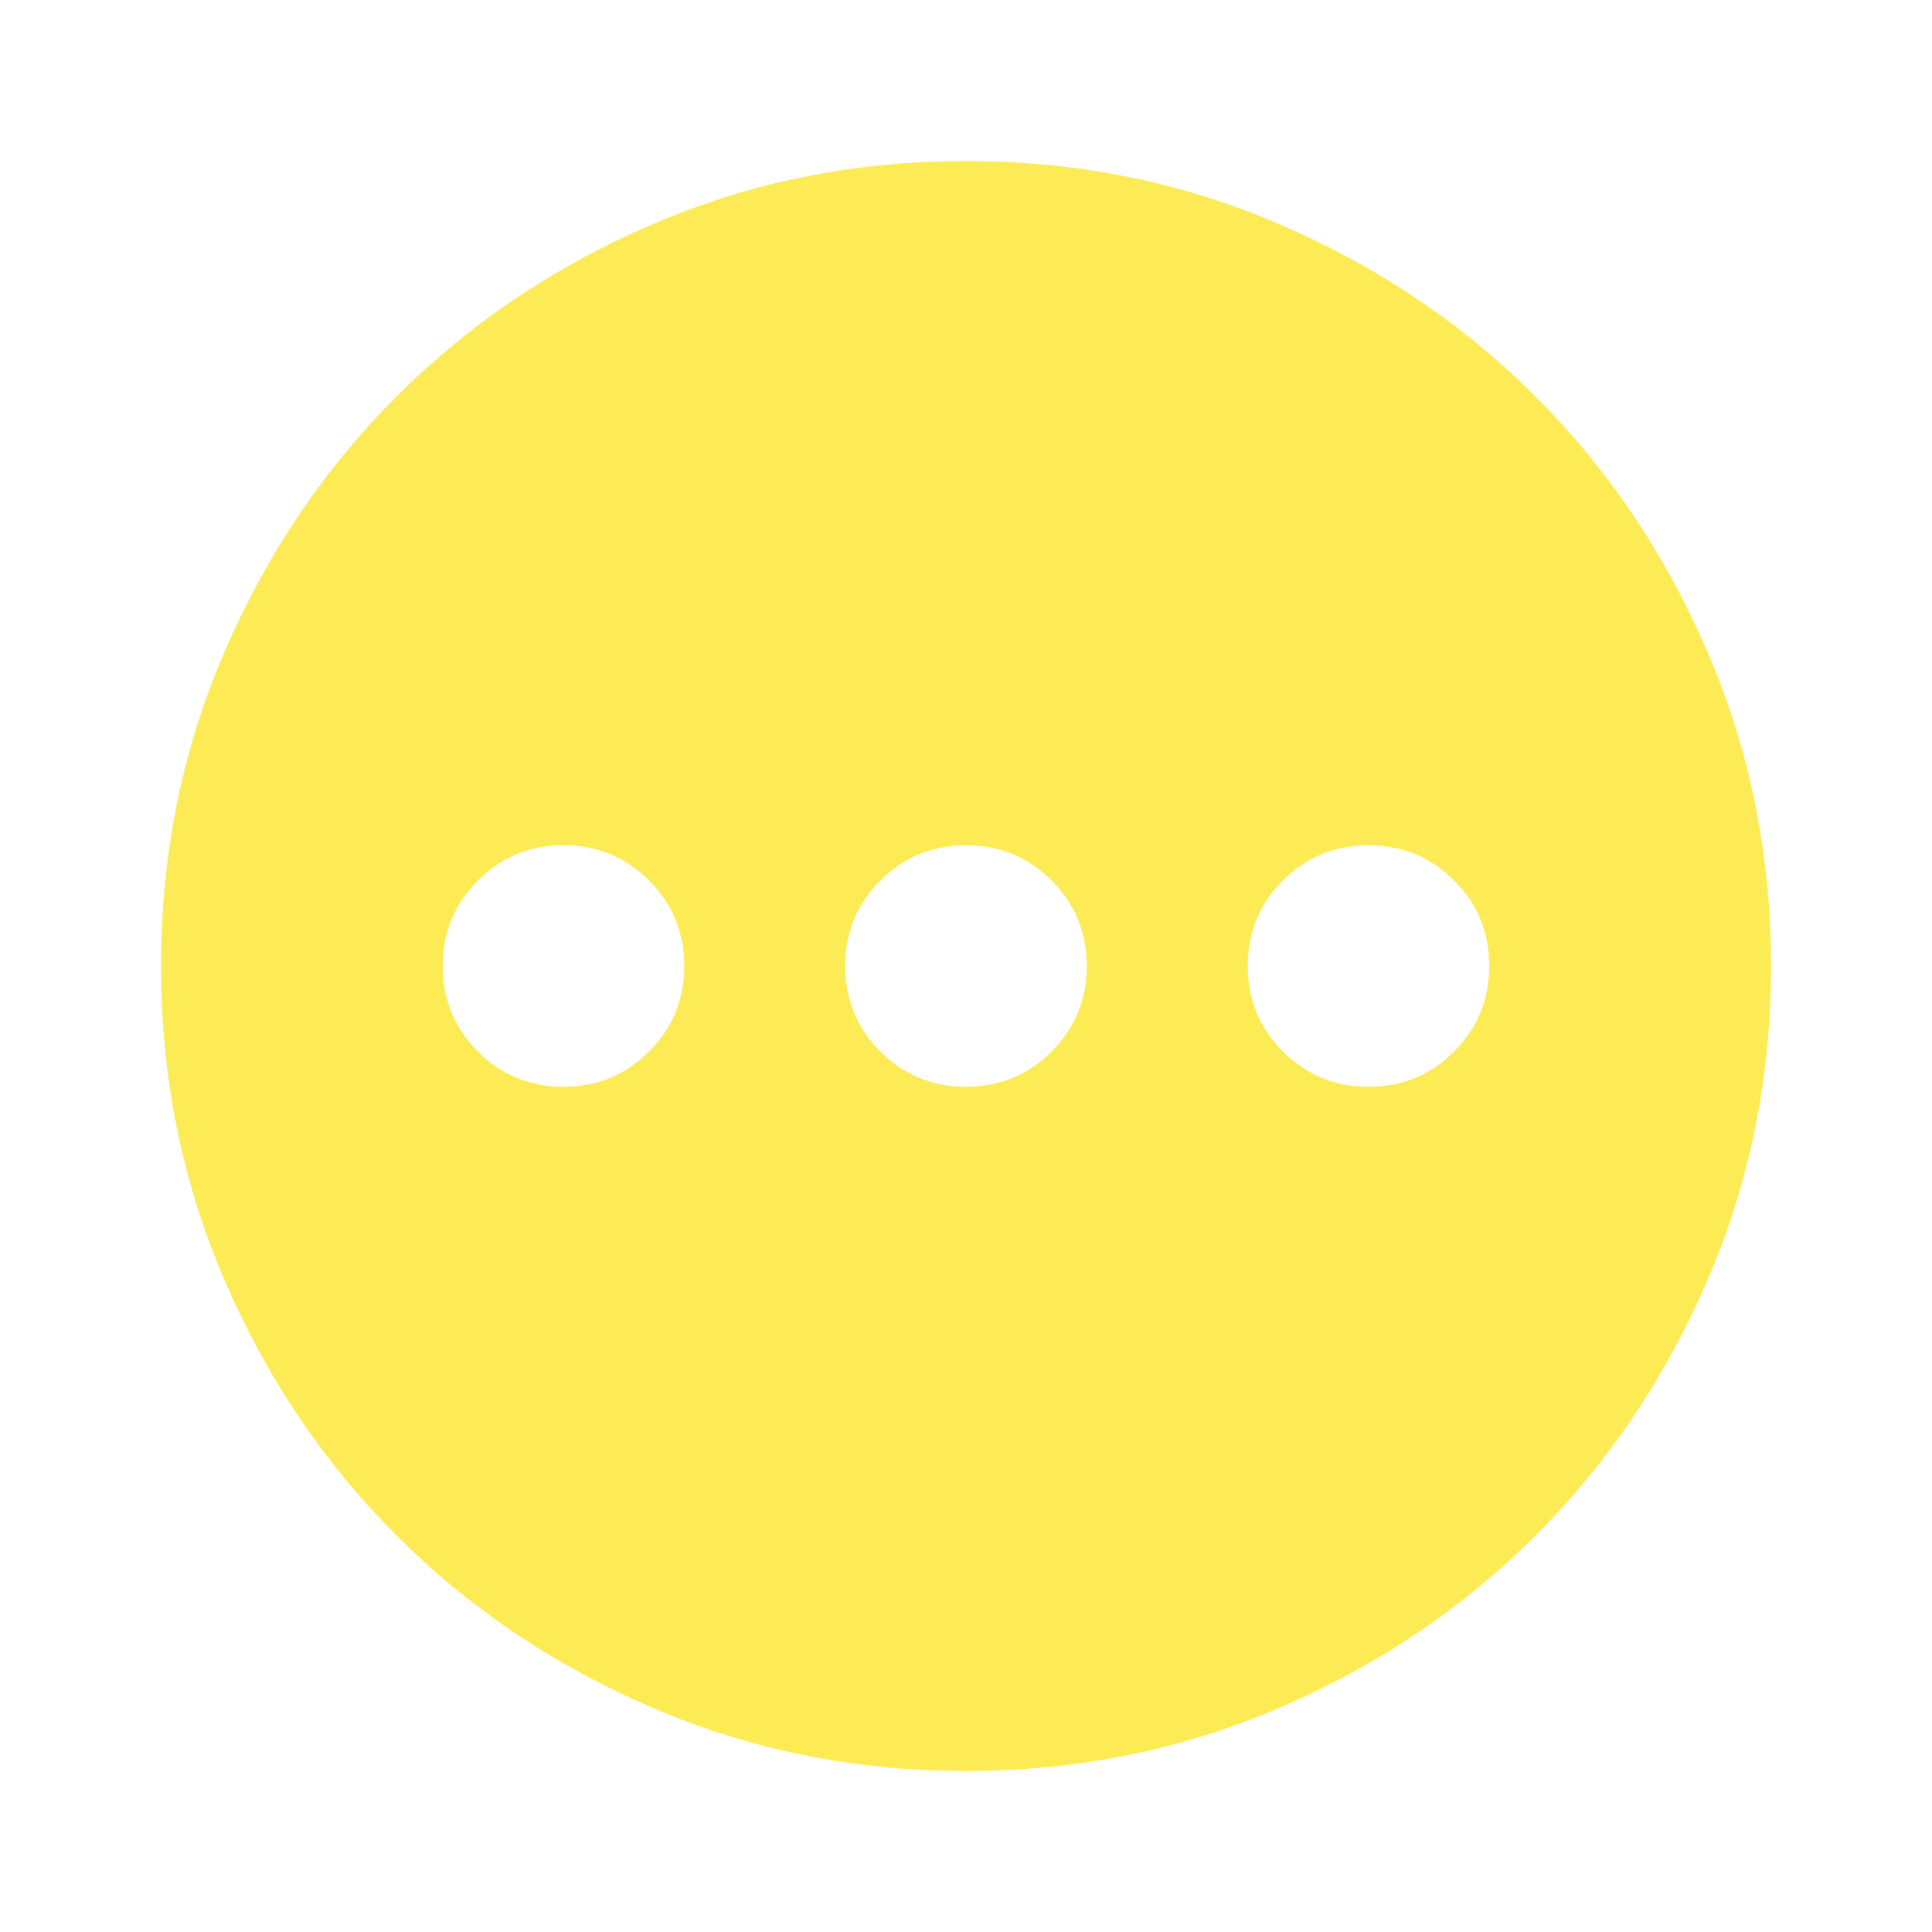 <svg width="18" height="18" viewBox="0 0 18 18" fill="none" xmlns="http://www.w3.org/2000/svg">
<path d="M5.25 10.125C5.562 10.125 5.828 10.016 6.047 9.797C6.266 9.578 6.375 9.312 6.375 9C6.375 8.688 6.266 8.422 6.047 8.203C5.828 7.984 5.562 7.875 5.25 7.875C4.938 7.875 4.672 7.984 4.453 8.203C4.234 8.422 4.125 8.688 4.125 9C4.125 9.312 4.234 9.578 4.453 9.797C4.672 10.016 4.938 10.125 5.25 10.125ZM9 10.125C9.312 10.125 9.578 10.016 9.797 9.797C10.016 9.578 10.125 9.312 10.125 9C10.125 8.688 10.016 8.422 9.797 8.203C9.578 7.984 9.312 7.875 9 7.875C8.688 7.875 8.422 7.984 8.203 8.203C7.984 8.422 7.875 8.688 7.875 9C7.875 9.312 7.984 9.578 8.203 9.797C8.422 10.016 8.688 10.125 9 10.125ZM12.75 10.125C13.062 10.125 13.328 10.016 13.547 9.797C13.766 9.578 13.875 9.312 13.875 9C13.875 8.688 13.766 8.422 13.547 8.203C13.328 7.984 13.062 7.875 12.75 7.875C12.438 7.875 12.172 7.984 11.953 8.203C11.734 8.422 11.625 8.688 11.625 9C11.625 9.312 11.734 9.578 11.953 9.797C12.172 10.016 12.438 10.125 12.75 10.125ZM9 16.5C7.963 16.5 6.987 16.303 6.075 15.909C5.162 15.516 4.369 14.981 3.694 14.306C3.019 13.631 2.484 12.838 2.091 11.925C1.697 11.012 1.5 10.037 1.5 9C1.5 7.963 1.697 6.987 2.091 6.075C2.484 5.162 3.019 4.369 3.694 3.694C4.369 3.019 5.162 2.484 6.075 2.091C6.987 1.697 7.963 1.5 9 1.5C10.037 1.5 11.012 1.697 11.925 2.091C12.838 2.484 13.631 3.019 14.306 3.694C14.981 4.369 15.516 5.162 15.909 6.075C16.303 6.987 16.5 7.963 16.5 9C16.5 10.037 16.303 11.012 15.909 11.925C15.516 12.838 14.981 13.631 14.306 14.306C13.631 14.981 12.838 15.516 11.925 15.909C11.012 16.303 10.037 16.5 9 16.5Z" fill="#FDEB56"/>
</svg>
